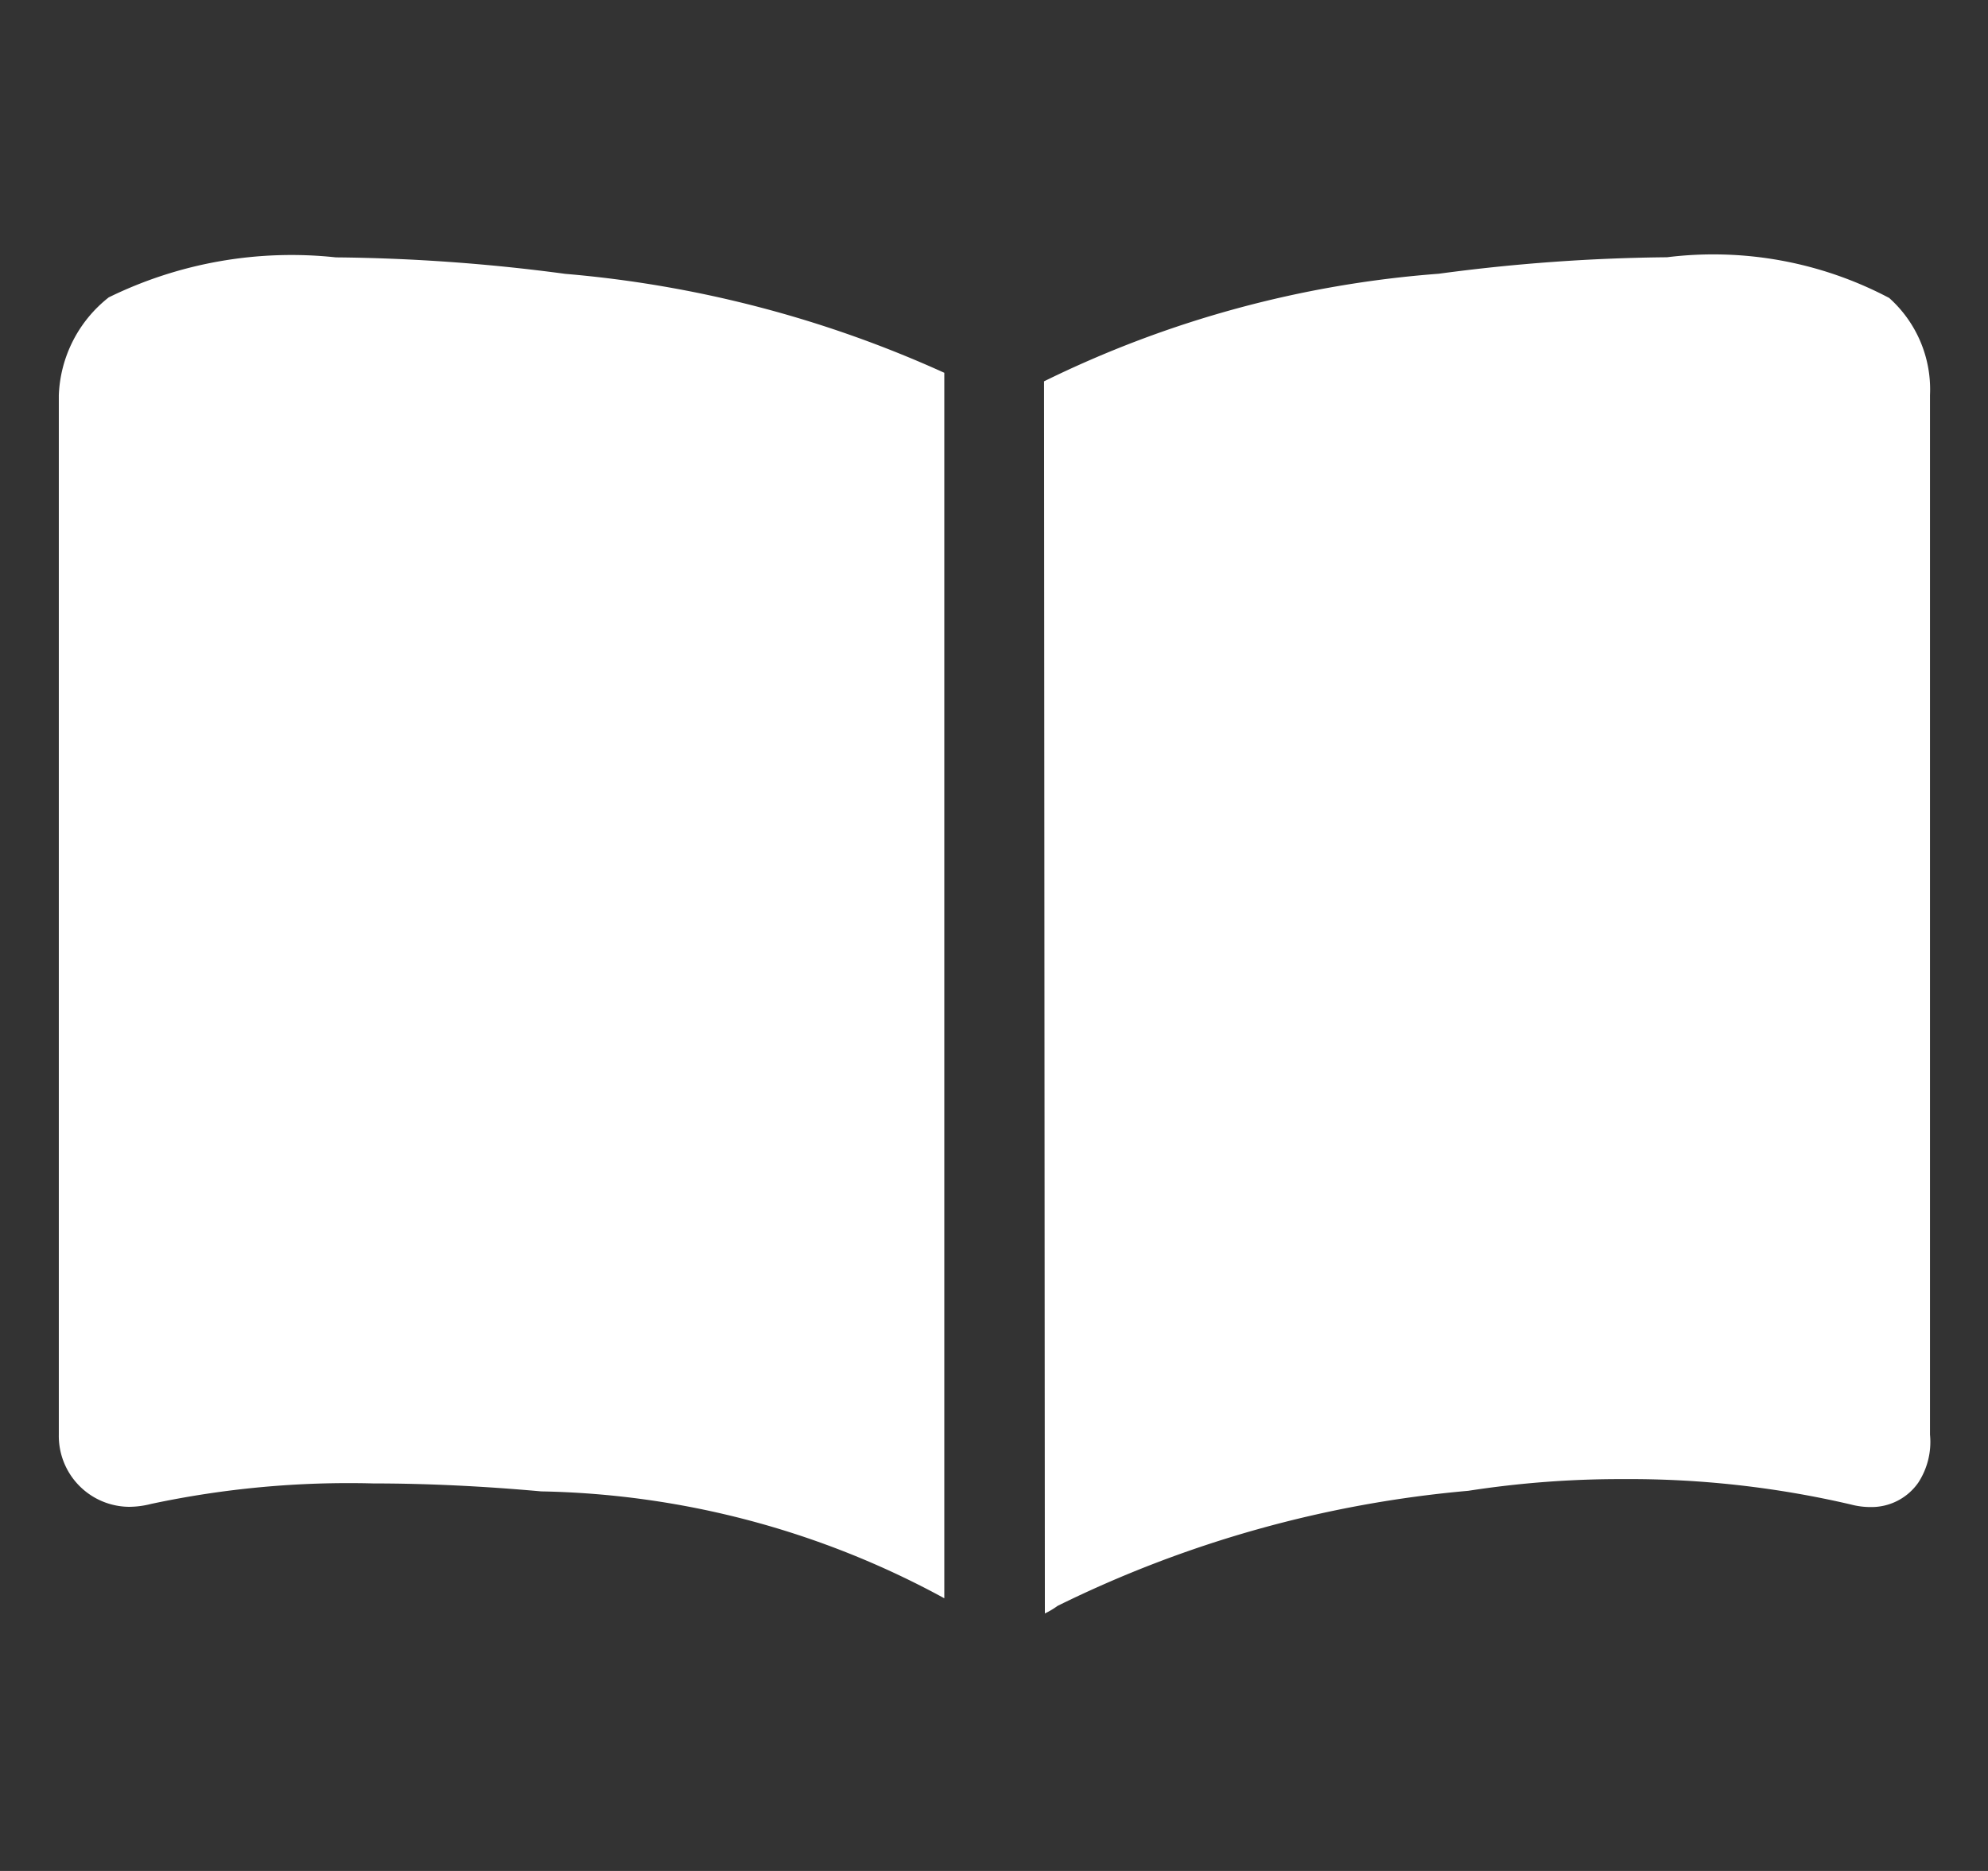 <?xml version="1.0" standalone="no"?><!DOCTYPE svg PUBLIC "-//W3C//DTD SVG 1.1//EN" "http://www.w3.org/Graphics/SVG/1.1/DTD/svg11.dtd"><svg t="1627180934302" class="icon" viewBox="0 0 1088 1024" version="1.1" xmlns="http://www.w3.org/2000/svg" p-id="8585" xmlns:xlink="http://www.w3.org/1999/xlink" width="17" height="16"><rect x="0" y="0" width="1088" height="1024" fill="#333333" stroke="none"/><defs><style type="text/css">@font-face { font-family: feedback-iconfont; src: url("//at.alicdn.com/t/font_1031158_1uhr8ri0pk5.eot?#iefix") format("embedded-opentype"), url("//at.alicdn.com/t/font_1031158_1uhr8ri0pk5.woff2") format("woff2"), url("//at.alicdn.com/t/font_1031158_1uhr8ri0pk5.woff") format("woff"), url("//at.alicdn.com/t/font_1031158_1uhr8ri0pk5.ttf") format("truetype"), url("//at.alicdn.com/t/font_1031158_1uhr8ri0pk5.svg#iconfont") format("svg"); }
</style></defs><path d="M571.392 208.704a589.312 589.312 0 0 1 216-58.88 1002.24 1002.24 0 0 1 124.928-9.024 206.144 206.144 0 0 1 121.6 22.272 67.136 67.136 0 0 1 22.336 53.184v568.96a40.832 40.832 0 0 1-6.4 26.24 31.232 31.232 0 0 1-26.112 13.376 42.24 42.24 0 0 1-10.816-1.408 534.336 534.336 0 0 0-124.672-13.888 543.168 543.168 0 0 0-84.672 6.4 633.6 633.6 0 0 0-224.768 62.976 45.184 45.184 0 0 1-6.976 4.16z m-275.2 607.552c-32-2.88-62.72-4.352-91.84-4.352a518.4 518.4 0 0 0-121.6 11.2 49.536 49.536 0 0 1-12.16 1.6 38.784 38.784 0 0 1-38.4-39.488V216.32a71.424 71.424 0 0 1 27.328-53.568 227.264 227.264 0 0 1 124.288-21.888 1010.496 1010.496 0 0 1 125.568 9.024 630.592 630.592 0 0 1 207.424 54.144v670.72a478.4 478.4 0 0 0-220.8-58.496z" p-id="8586" fill="#ffffff"></path></svg>